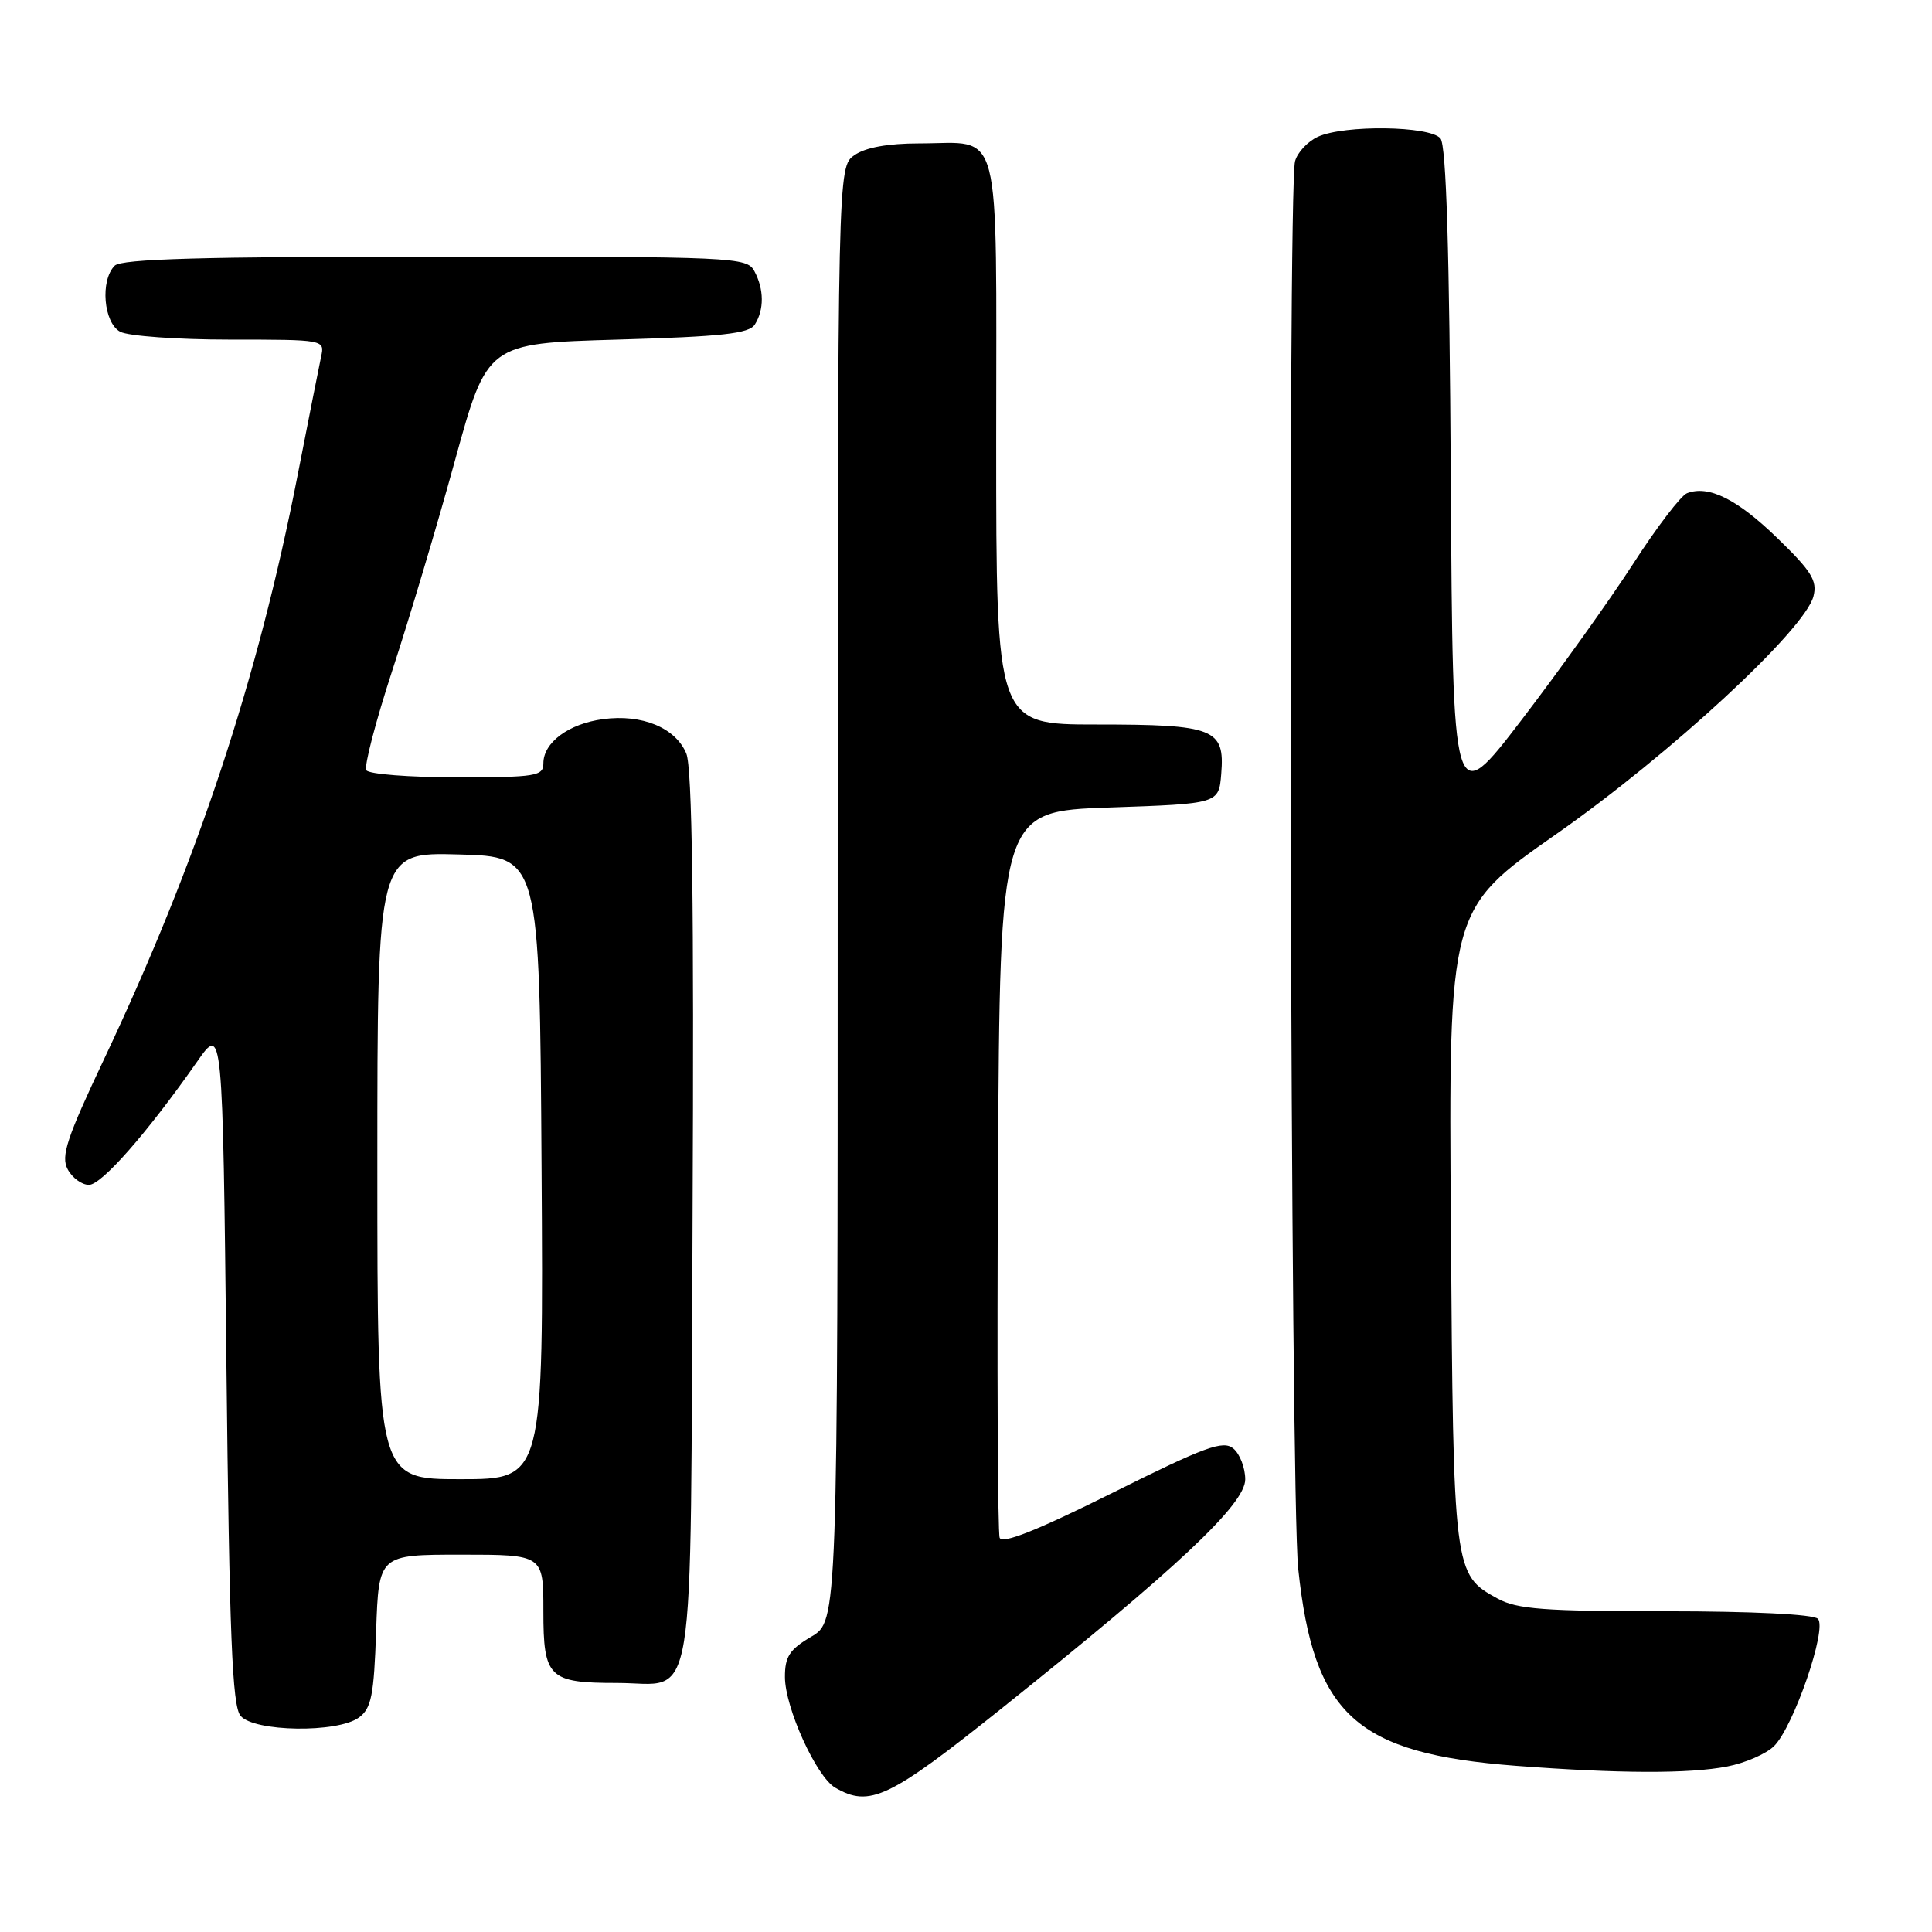 <?xml version="1.0" encoding="UTF-8" standalone="no"?>
<!DOCTYPE svg PUBLIC "-//W3C//DTD SVG 1.1//EN" "http://www.w3.org/Graphics/SVG/1.1/DTD/svg11.dtd" >
<svg xmlns="http://www.w3.org/2000/svg" xmlns:xlink="http://www.w3.org/1999/xlink" version="1.1" viewBox="0 0 256 256">
 <g >
 <path fill="currentColor"
d=" M 132.65 226.43 C 156.02 207.75 165.00 199.31 165.00 196.03 C 165.00 194.50 164.29 192.65 163.42 191.93 C 162.07 190.81 159.70 191.68 147.39 197.82 C 137.40 202.80 132.80 204.63 132.46 203.76 C 132.20 203.07 132.10 181.12 132.24 155.00 C 132.50 107.50 132.50 107.50 147.00 107.00 C 161.50 106.50 161.50 106.50 161.82 102.54 C 162.31 96.55 160.92 96.00 145.31 96.00 C 132.00 96.00 132.00 96.00 132.00 58.54 C 132.00 15.49 132.91 19.00 121.79 19.00 C 117.67 19.00 114.67 19.54 113.22 20.56 C 111.00 22.11 111.00 22.11 111.00 118.46 C 111.00 214.80 111.00 214.80 107.50 216.87 C 104.62 218.56 104.00 219.52 104.01 222.22 C 104.02 226.28 108.17 235.42 110.66 236.87 C 115.23 239.53 117.79 238.31 132.65 226.43 Z  M 228.86 234.07 C 231.25 233.61 234.05 232.39 235.08 231.36 C 237.68 228.76 242.14 215.78 240.88 214.50 C 240.29 213.90 232.17 213.50 220.69 213.50 C 204.62 213.50 201.00 213.23 198.44 211.82 C 192.60 208.62 192.58 208.42 192.25 162.50 C 191.95 120.50 191.95 120.50 206.23 110.51 C 221.28 99.98 239.15 83.46 240.29 79.02 C 240.83 76.95 240.04 75.69 235.52 71.31 C 230.18 66.13 226.40 64.25 223.54 65.35 C 222.73 65.66 219.52 69.87 216.40 74.71 C 213.28 79.54 206.62 88.85 201.61 95.40 C 192.50 107.30 192.50 107.30 192.24 63.49 C 192.06 33.17 191.64 19.27 190.87 18.34 C 189.48 16.67 178.14 16.52 174.63 18.12 C 173.28 18.74 171.91 20.20 171.60 21.37 C 170.59 25.13 170.98 198.00 172.02 207.86 C 174.07 227.29 179.67 232.36 200.88 233.98 C 214.51 235.01 223.81 235.05 228.86 234.07 Z  M 47.56 227.58 C 49.21 226.37 49.55 224.67 49.84 216.08 C 50.19 206.00 50.19 206.00 61.09 206.00 C 72.00 206.00 72.00 206.00 72.00 213.46 C 72.00 222.31 72.70 223.00 81.74 223.00 C 92.40 223.00 91.46 228.78 91.77 161.35 C 91.97 119.96 91.72 101.73 90.94 99.85 C 89.52 96.43 85.08 94.59 79.90 95.29 C 75.35 95.90 72.00 98.38 72.00 101.15 C 72.00 102.84 71.01 103.00 60.56 103.00 C 54.27 103.00 48.86 102.58 48.54 102.06 C 48.22 101.55 49.78 95.59 51.99 88.81 C 54.21 82.04 57.95 69.53 60.29 61.00 C 64.56 45.50 64.56 45.50 81.82 45.00 C 95.68 44.60 99.26 44.21 100.02 43.00 C 101.27 41.03 101.25 38.33 99.96 35.93 C 98.97 34.07 97.44 34.00 57.66 34.00 C 26.90 34.00 16.09 34.31 15.20 35.20 C 13.25 37.15 13.72 42.78 15.93 43.96 C 17.00 44.53 23.53 45.00 30.45 45.00 C 42.98 45.00 43.04 45.01 42.55 47.25 C 42.29 48.49 40.88 55.58 39.43 63.00 C 34.15 90.05 26.20 114.05 13.86 140.19 C 8.84 150.80 8.04 153.21 8.97 154.94 C 9.57 156.07 10.84 157.00 11.79 157.00 C 13.47 156.99 19.49 150.14 26.12 140.67 C 29.50 135.83 29.50 135.83 30.00 180.76 C 30.40 216.81 30.77 226.02 31.87 227.35 C 33.65 229.49 44.72 229.66 47.56 227.58 Z  M 50.00 154.47 C 50.00 112.93 50.00 112.93 60.75 113.22 C 71.50 113.50 71.50 113.50 71.76 154.75 C 72.02 196.00 72.02 196.00 61.01 196.00 C 50.00 196.00 50.00 196.00 50.00 154.47 Z "/>
</g>
</svg>